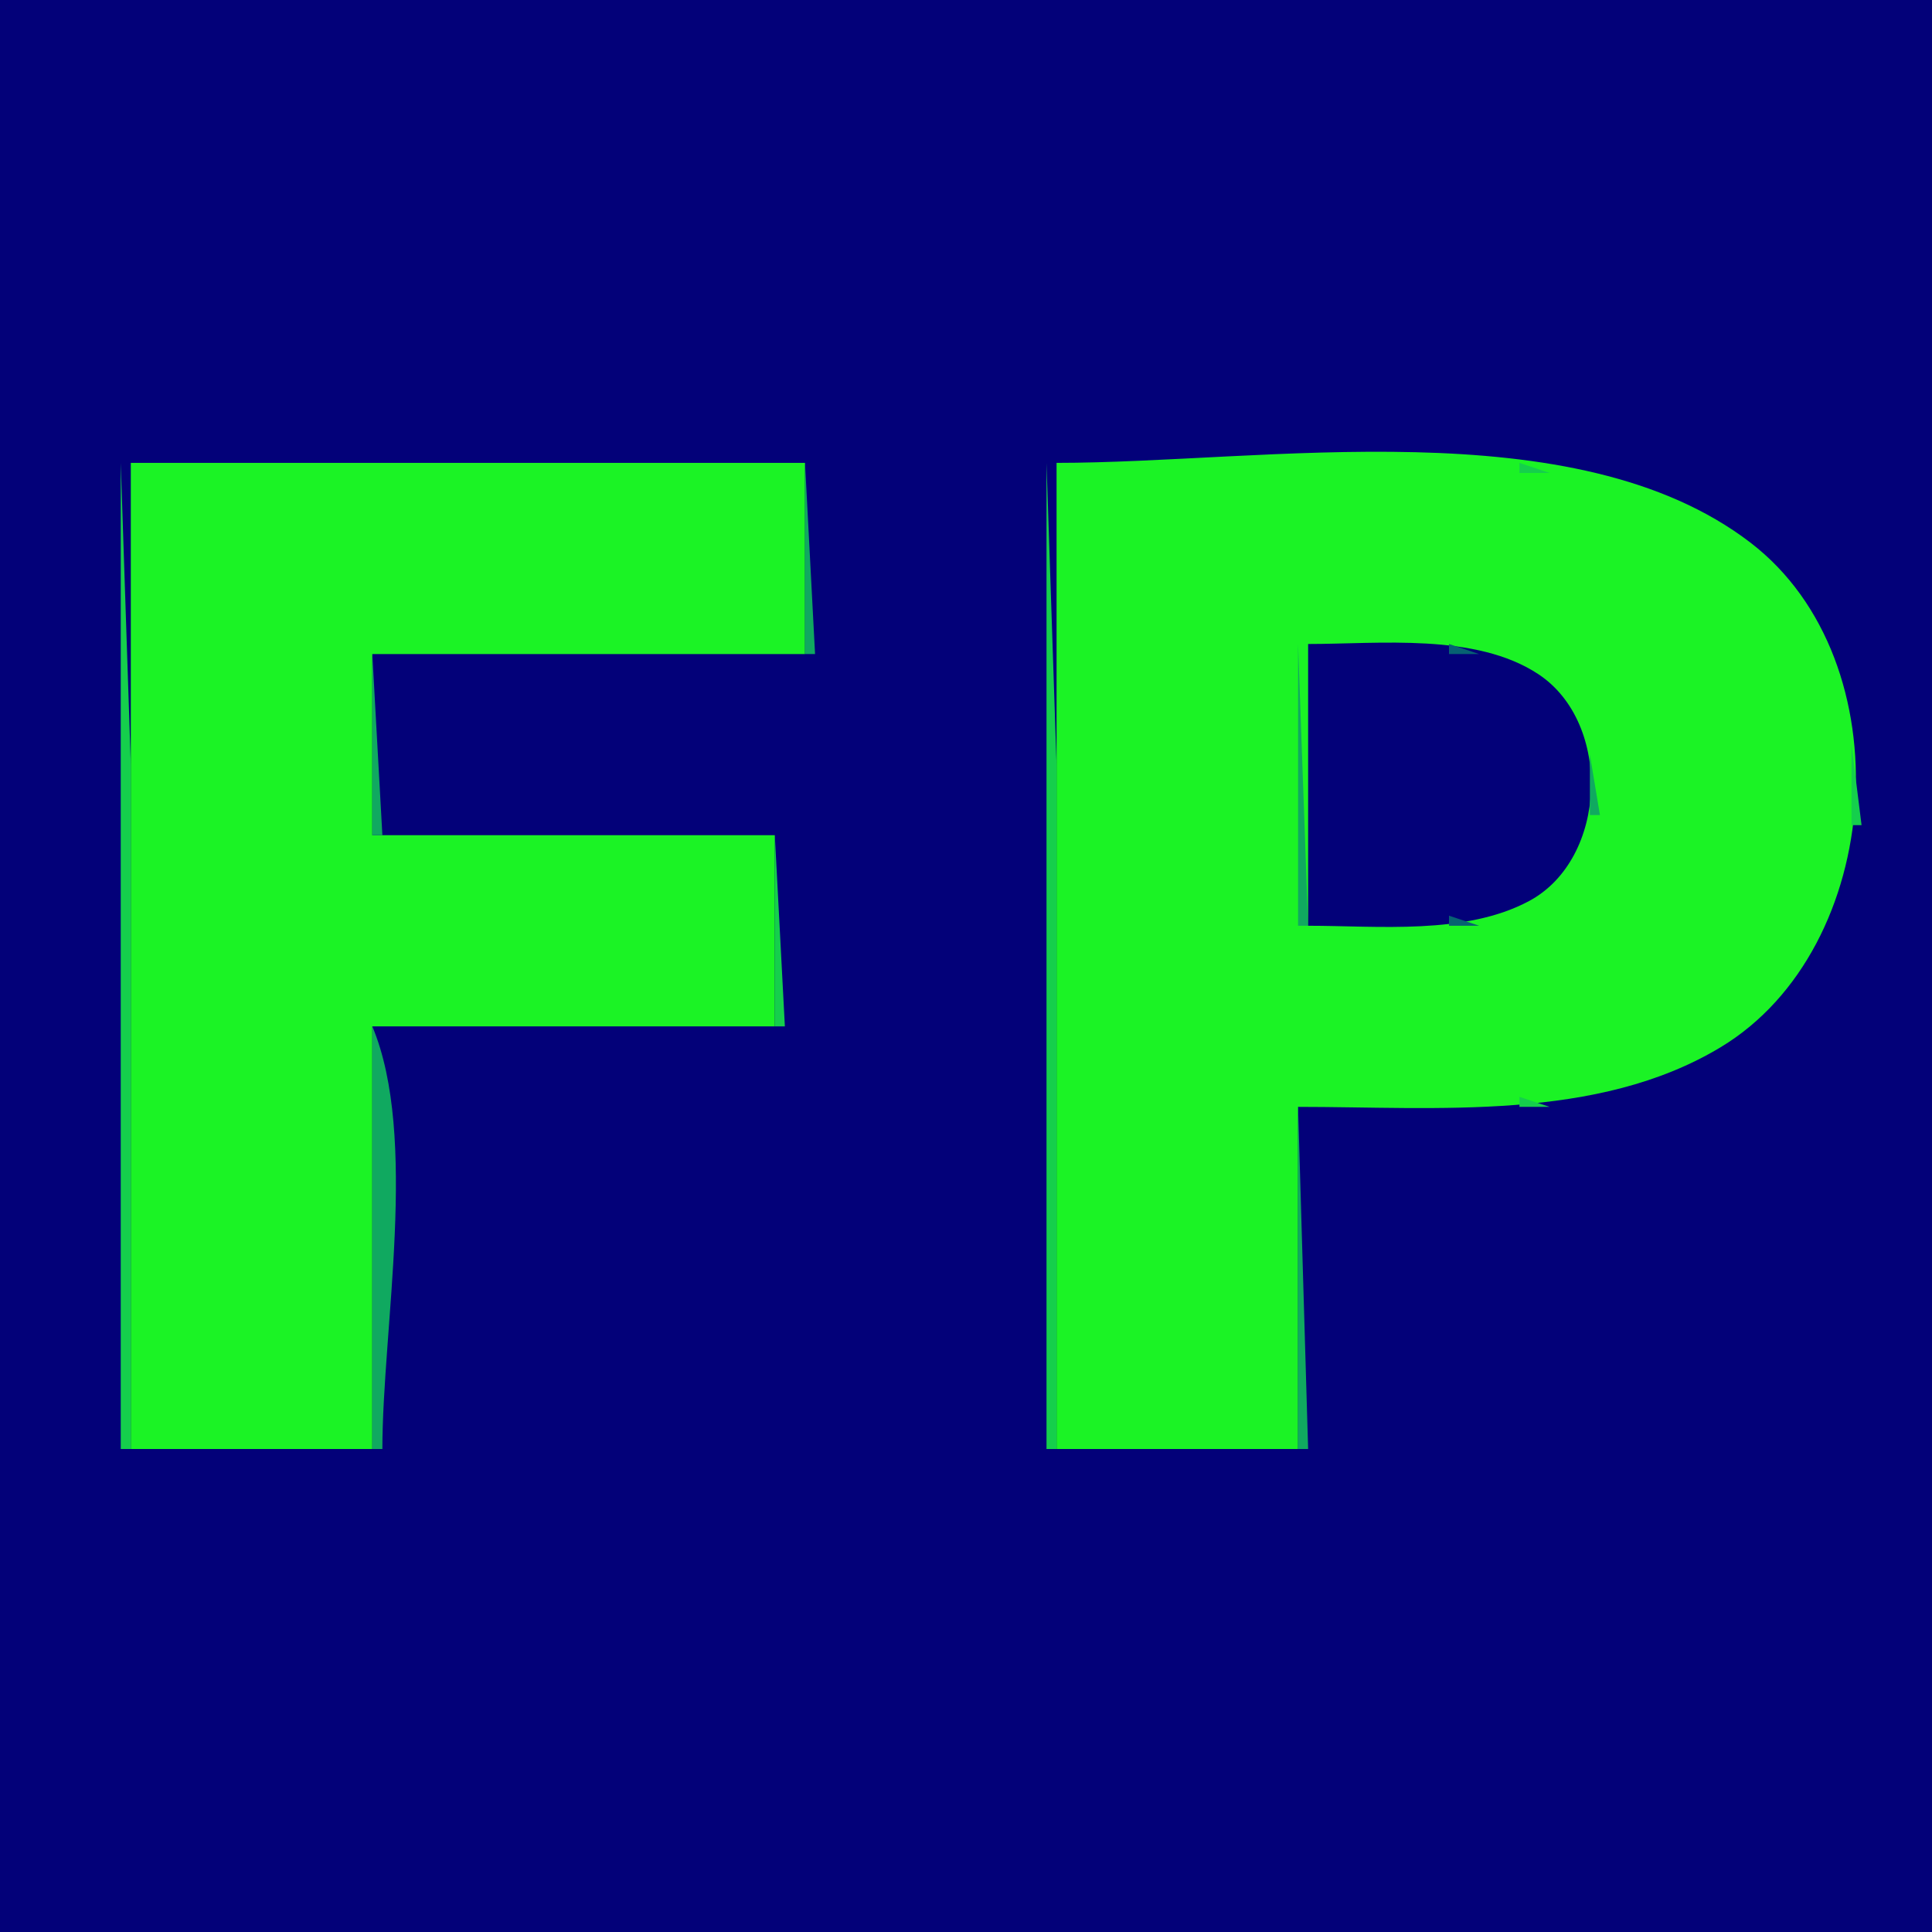 <?xml version="1.0" standalone="yes"?>
<svg xmlns="http://www.w3.org/2000/svg" width="192" height="192">
<path style="fill:#030179; stroke:none;" d="M0 0L0 192L192 192L192 0L0 0z"/>
<path style="fill:#15cf4c; stroke:none;" d="M12 46L12 144L13 144L13 76L12 46z"/>
<path style="fill:#1bf325; stroke:none;" d="M13 46L13 144L37 144L37 102L77 102L77 83L37 83L37 65L80 65L80 46L13 46z"/>
<path style="fill:#10a960; stroke:none;" d="M80 46L80 65L81 65L80 46z"/>
<path style="fill:#15cf4c; stroke:none;" d="M104 46L104 144L105 144L105 76L104 46z"/>
<path style="fill:#1bf325; stroke:none;" d="M105 46L105 144L129 144L129 110C142.749 110 158.72 111.474 170.999 104.07C187.315 94.233 189.339 65.719 173.96 53.928C156.488 40.531 125.65 46 105 46z"/>
<path style="fill:#15cf4c; stroke:none;" d="M151 46L151 47L154 47L151 46z"/>
<path style="fill:#10a960; stroke:none;" d="M154.667 46.333L155.333 46.667L154.667 46.333z"/>
<path style="fill:#076172; stroke:none;" d="M156.667 46.333L157.333 46.667L156.667 46.333z"/>
<path style="fill:#15cf4c; stroke:none;" d="M159 47L160 48L159 47z"/>
<path style="fill:#10a960; stroke:none;" d="M160 47L161 48L160 47z"/>
<path style="fill:#076172; stroke:none;" d="M161 47L162 48L161 47z"/>
<path style="fill:#15cf4c; stroke:none;" d="M163 48L164 49L163 48z"/>
<path style="fill:#10a960; stroke:none;" d="M164 48L165 49L164 48M166 49L167 50L166 49z"/>
<path style="fill:#076172; stroke:none;" d="M167 49L168 50L167 49z"/>
<path style="fill:#15cf4c; stroke:none;" d="M168 50L169 51L168 50z"/>
<path style="fill:#076172; stroke:none;" d="M169 50L170 51L169 50z"/>
<path style="fill:#15cf4c; stroke:none;" d="M170 51L171 52L170 51z"/>
<path style="fill:#076172; stroke:none;" d="M171 51L172 52L171 51z"/>
<path style="fill:#10a960; stroke:none;" d="M172 52L173 53L172 52z"/>
<path style="fill:#15cf4c; stroke:none;" d="M173 53L175 55L173 53z"/>
<path style="fill:#076172; stroke:none;" d="M174 53L175 54L174 53M175 54L176 55L175 54M176 55L177 56L176 55M177 56L178 57L177 56M178 57L179 58L178 57z"/>
<path style="fill:#15cf4c; stroke:none;" d="M178 58L179 59L178 58z"/>
<path style="fill:#10a960; stroke:none;" d="M179 59L180 60L179 59z"/>
<path style="fill:#076172; stroke:none;" d="M180 60L181 61L180 60z"/>
<path style="fill:#15cf4c; stroke:none;" d="M180 61L181 62L180 61z"/>
<path style="fill:#10a960; stroke:none;" d="M181 62L182 63L181 62z"/>
<path style="fill:#15cf4c; stroke:none;" d="M181 63L182 64L181 63z"/>
<path style="fill:#10a960; stroke:none;" d="M129 64L129 92L130 92L129 64z"/>
<path style="fill:#030179; stroke:none;" d="M130 64L130 92C136.93 92 145.617 92.941 151.957 89.544C159.763 85.362 160.256 71.889 152.895 67.009C146.671 62.883 137.091 64 130 64z"/>
<path style="fill:#076172; stroke:none;" d="M144 64L144 65L147 65L144 64z"/>
<path style="fill:#10a960; stroke:none;" d="M147 64L148 65L147 64z"/>
<path style="fill:#15cf4c; stroke:none;" d="M148.667 64.333L149.333 64.667L148.667 64.333z"/>
<path style="fill:#076172; stroke:none;" d="M182 64L183 65L182 64z"/>
<path style="fill:#10a960; stroke:none;" d="M37 65L37 83L38 83L37 65z"/>
<path style="fill:#076172; stroke:none;" d="M150 65L151 66L150 65z"/>
<path style="fill:#15cf4c; stroke:none;" d="M151 65L152 66L151 65M182 65L183 66L182 65z"/>
<path style="fill:#076172; stroke:none;" d="M152 66L153 67L152 66z"/>
<path style="fill:#15cf4c; stroke:none;" d="M153 66L154 67L153 66z"/>
<path style="fill:#076172; stroke:none;" d="M183 66L184 67L183 66z"/>
<path style="fill:#10a960; stroke:none;" d="M154 67L155 68L154 67M183 67L184 68L183 67M155 68L156 69L155 68z"/>
<path style="fill:#15cf4c; stroke:none;" d="M183.333 68.667L183.667 69.333L183.333 68.667M156 69L157 70L156 69z"/>
<path style="fill:#076172; stroke:none;" d="M156 70L157 71L156 70M184.333 70.667L184.667 71.333L184.333 70.667z"/>
<path style="fill:#10a960; stroke:none;" d="M157 71L158 72L157 71z"/>
<path style="fill:#076172; stroke:none;" d="M157 72L158 73L157 72z"/>
<path style="fill:#10a960; stroke:none;" d="M184.333 72.667L184.667 73.333L184.333 72.667z"/>
<path style="fill:#15cf4c; stroke:none;" d="M158 74L159 75L158 74M184 74L184 82L185 82L184 74z"/>
<path style="fill:#10a960; stroke:none;" d="M158 75L158 81L159 81L158 75z"/>
<path style="fill:#15cf4c; stroke:none;" d="M158 81L159 82L158 81z"/>
<path style="fill:#10a960; stroke:none;" d="M184.333 82.667L184.667 83.333L184.333 82.667z"/>
<path style="fill:#15cf4c; stroke:none;" d="M77 83L77 102L78 102L77 83z"/>
<path style="fill:#076172; stroke:none;" d="M157 83L158 84L157 83z"/>
<path style="fill:#15cf4c; stroke:none;" d="M157 84L158 85L157 84z"/>
<path style="fill:#076172; stroke:none;" d="M184.333 84.667L184.667 85.333L184.333 84.667M156 85L157 86L156 85z"/>
<path style="fill:#15cf4c; stroke:none;" d="M156 86L157 87L156 86M183 86L184 87L183 86z"/>
<path style="fill:#10a960; stroke:none;" d="M155 87L156 88L155 87M183.333 87.667L183.667 88.333L183.333 87.667M154 88L155 89L154 88z"/>
<path style="fill:#076172; stroke:none;" d="M152 89L153 90L152 89z"/>
<path style="fill:#15cf4c; stroke:none;" d="M153 89L154 90L153 89z"/>
<path style="fill:#076172; stroke:none;" d="M183 89L184 90L183 89M150 90L151 91L150 90z"/>
<path style="fill:#15cf4c; stroke:none;" d="M151 90L152 91L151 90M182 90L183 91L182 90z"/>
<path style="fill:#076172; stroke:none;" d="M144 91L144 92L147 92L144 91z"/>
<path style="fill:#10a960; stroke:none;" d="M147 91L148 92L147 91z"/>
<path style="fill:#15cf4c; stroke:none;" d="M148.667 91.333L149.333 91.667L148.667 91.333z"/>
<path style="fill:#076172; stroke:none;" d="M182 91L183 92L182 91z"/>
<path style="fill:#15cf4c; stroke:none;" d="M181 92L182 93L181 92z"/>
<path style="fill:#10a960; stroke:none;" d="M181 93L182 94L181 93z"/>
<path style="fill:#15cf4c; stroke:none;" d="M180 94L181 95L180 94z"/>
<path style="fill:#076172; stroke:none;" d="M180 95L181 96L180 95z"/>
<path style="fill:#10a960; stroke:none;" d="M179 96L180 97L179 96z"/>
<path style="fill:#15cf4c; stroke:none;" d="M178 97L179 98L178 97z"/>
<path style="fill:#076172; stroke:none;" d="M178 98L179 99L178 98M177 99L178 100L177 99M176 100L177 101L176 100z"/>
<path style="fill:#15cf4c; stroke:none;" d="M174 101L173 103L174 101z"/>
<path style="fill:#076172; stroke:none;" d="M175 101L176 102L175 101z"/>
<path style="fill:#10a960; stroke:none;" d="M37 102L37 144L38 144C38 132.043 41.611 112.988 37 102z"/>
<path style="fill:#076172; stroke:none;" d="M174 102L175 103L174 102z"/>
<path style="fill:#10a960; stroke:none;" d="M172 103L173 104L172 103z"/>
<path style="fill:#15cf4c; stroke:none;" d="M170 104L171 105L170 104z"/>
<path style="fill:#076172; stroke:none;" d="M171 104L172 105L171 104z"/>
<path style="fill:#15cf4c; stroke:none;" d="M168 105L169 106L168 105z"/>
<path style="fill:#076172; stroke:none;" d="M169 105L170 106L169 105z"/>
<path style="fill:#10a960; stroke:none;" d="M166 106L167 107L166 106z"/>
<path style="fill:#076172; stroke:none;" d="M167 106L168 107L167 106z"/>
<path style="fill:#15cf4c; stroke:none;" d="M163 107L164 108L163 107z"/>
<path style="fill:#10a960; stroke:none;" d="M164 107L165 108L164 107z"/>
<path style="fill:#15cf4c; stroke:none;" d="M159 108L160 109L159 108z"/>
<path style="fill:#10a960; stroke:none;" d="M160 108L161 109L160 108z"/>
<path style="fill:#076172; stroke:none;" d="M161 108L162 109L161 108z"/>
<path style="fill:#15cf4c; stroke:none;" d="M151 109L151 110L154 110L151 109z"/>
<path style="fill:#10a960; stroke:none;" d="M154.667 109.333L155.333 109.667L154.667 109.333z"/>
<path style="fill:#076172; stroke:none;" d="M156.667 109.333L157.333 109.667L156.667 109.333z"/>
<path style="fill:#10a960; stroke:none;" d="M129 110L129 144L130 144L129 110z"/>
</svg>
